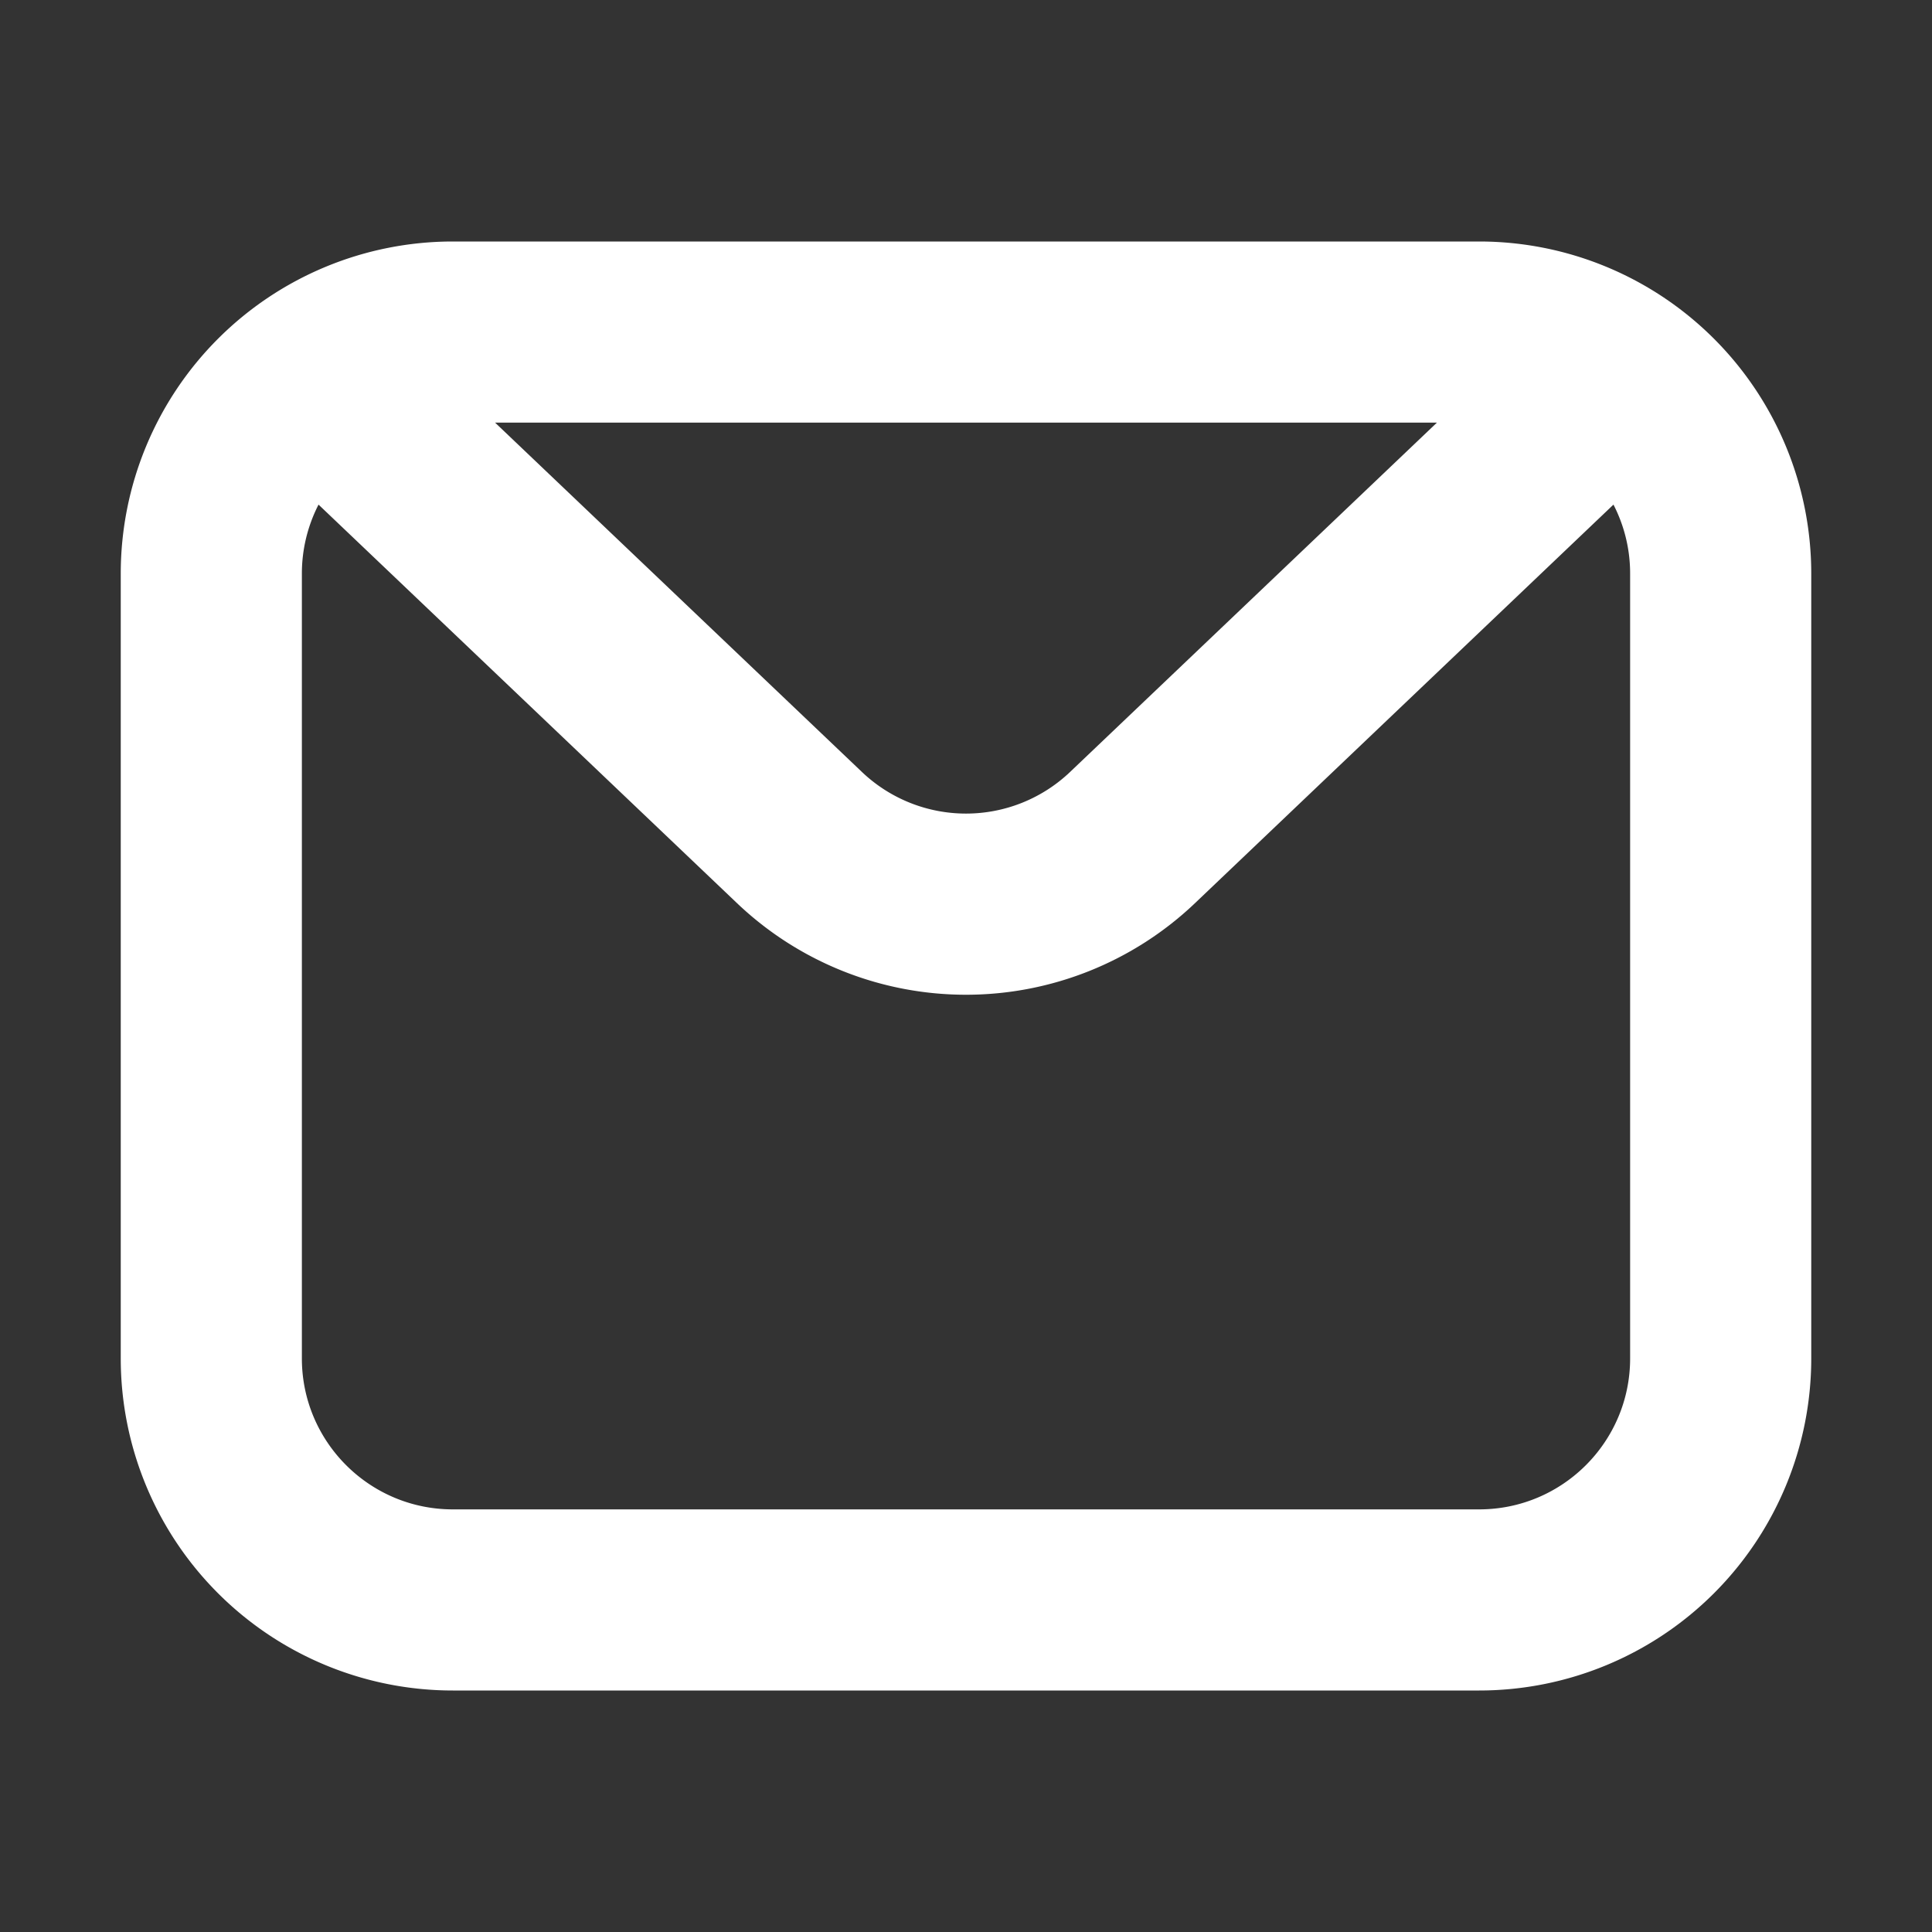 <svg xmlns="http://www.w3.org/2000/svg" width="32" height="32" fill="none" viewBox="0 0 16 16"><rect x="0" y="0" width="16" height="16" fill="#333333" stroke="none"/><path fill="none" d="M0 0h16v16H0z"/><path fill="#fff" fill-rule="evenodd" d="M1 4.75A2.75 2.75 0 0 1 3.75 2h8.5A2.75 2.75 0 0 1 15 4.75v6.5A2.75 2.75 0 0 1 12.25 14h-8.5A2.75 2.75 0 0 1 1 11.25zm1.638-.571a1.25 1.25 0 0 0-.138.571v6.5c0 .69.56 1.25 1.25 1.25h8.5c.69 0 1.25-.56 1.25-1.25v-6.5c0-.206-.05-.4-.138-.571l-3.465 3.3a2.75 2.75 0 0 1-3.794 0zM4.1 3.5l3.038 2.893a1.25 1.25 0 0 0 1.724 0L11.9 3.5z" clip-rule="evenodd"/></svg>